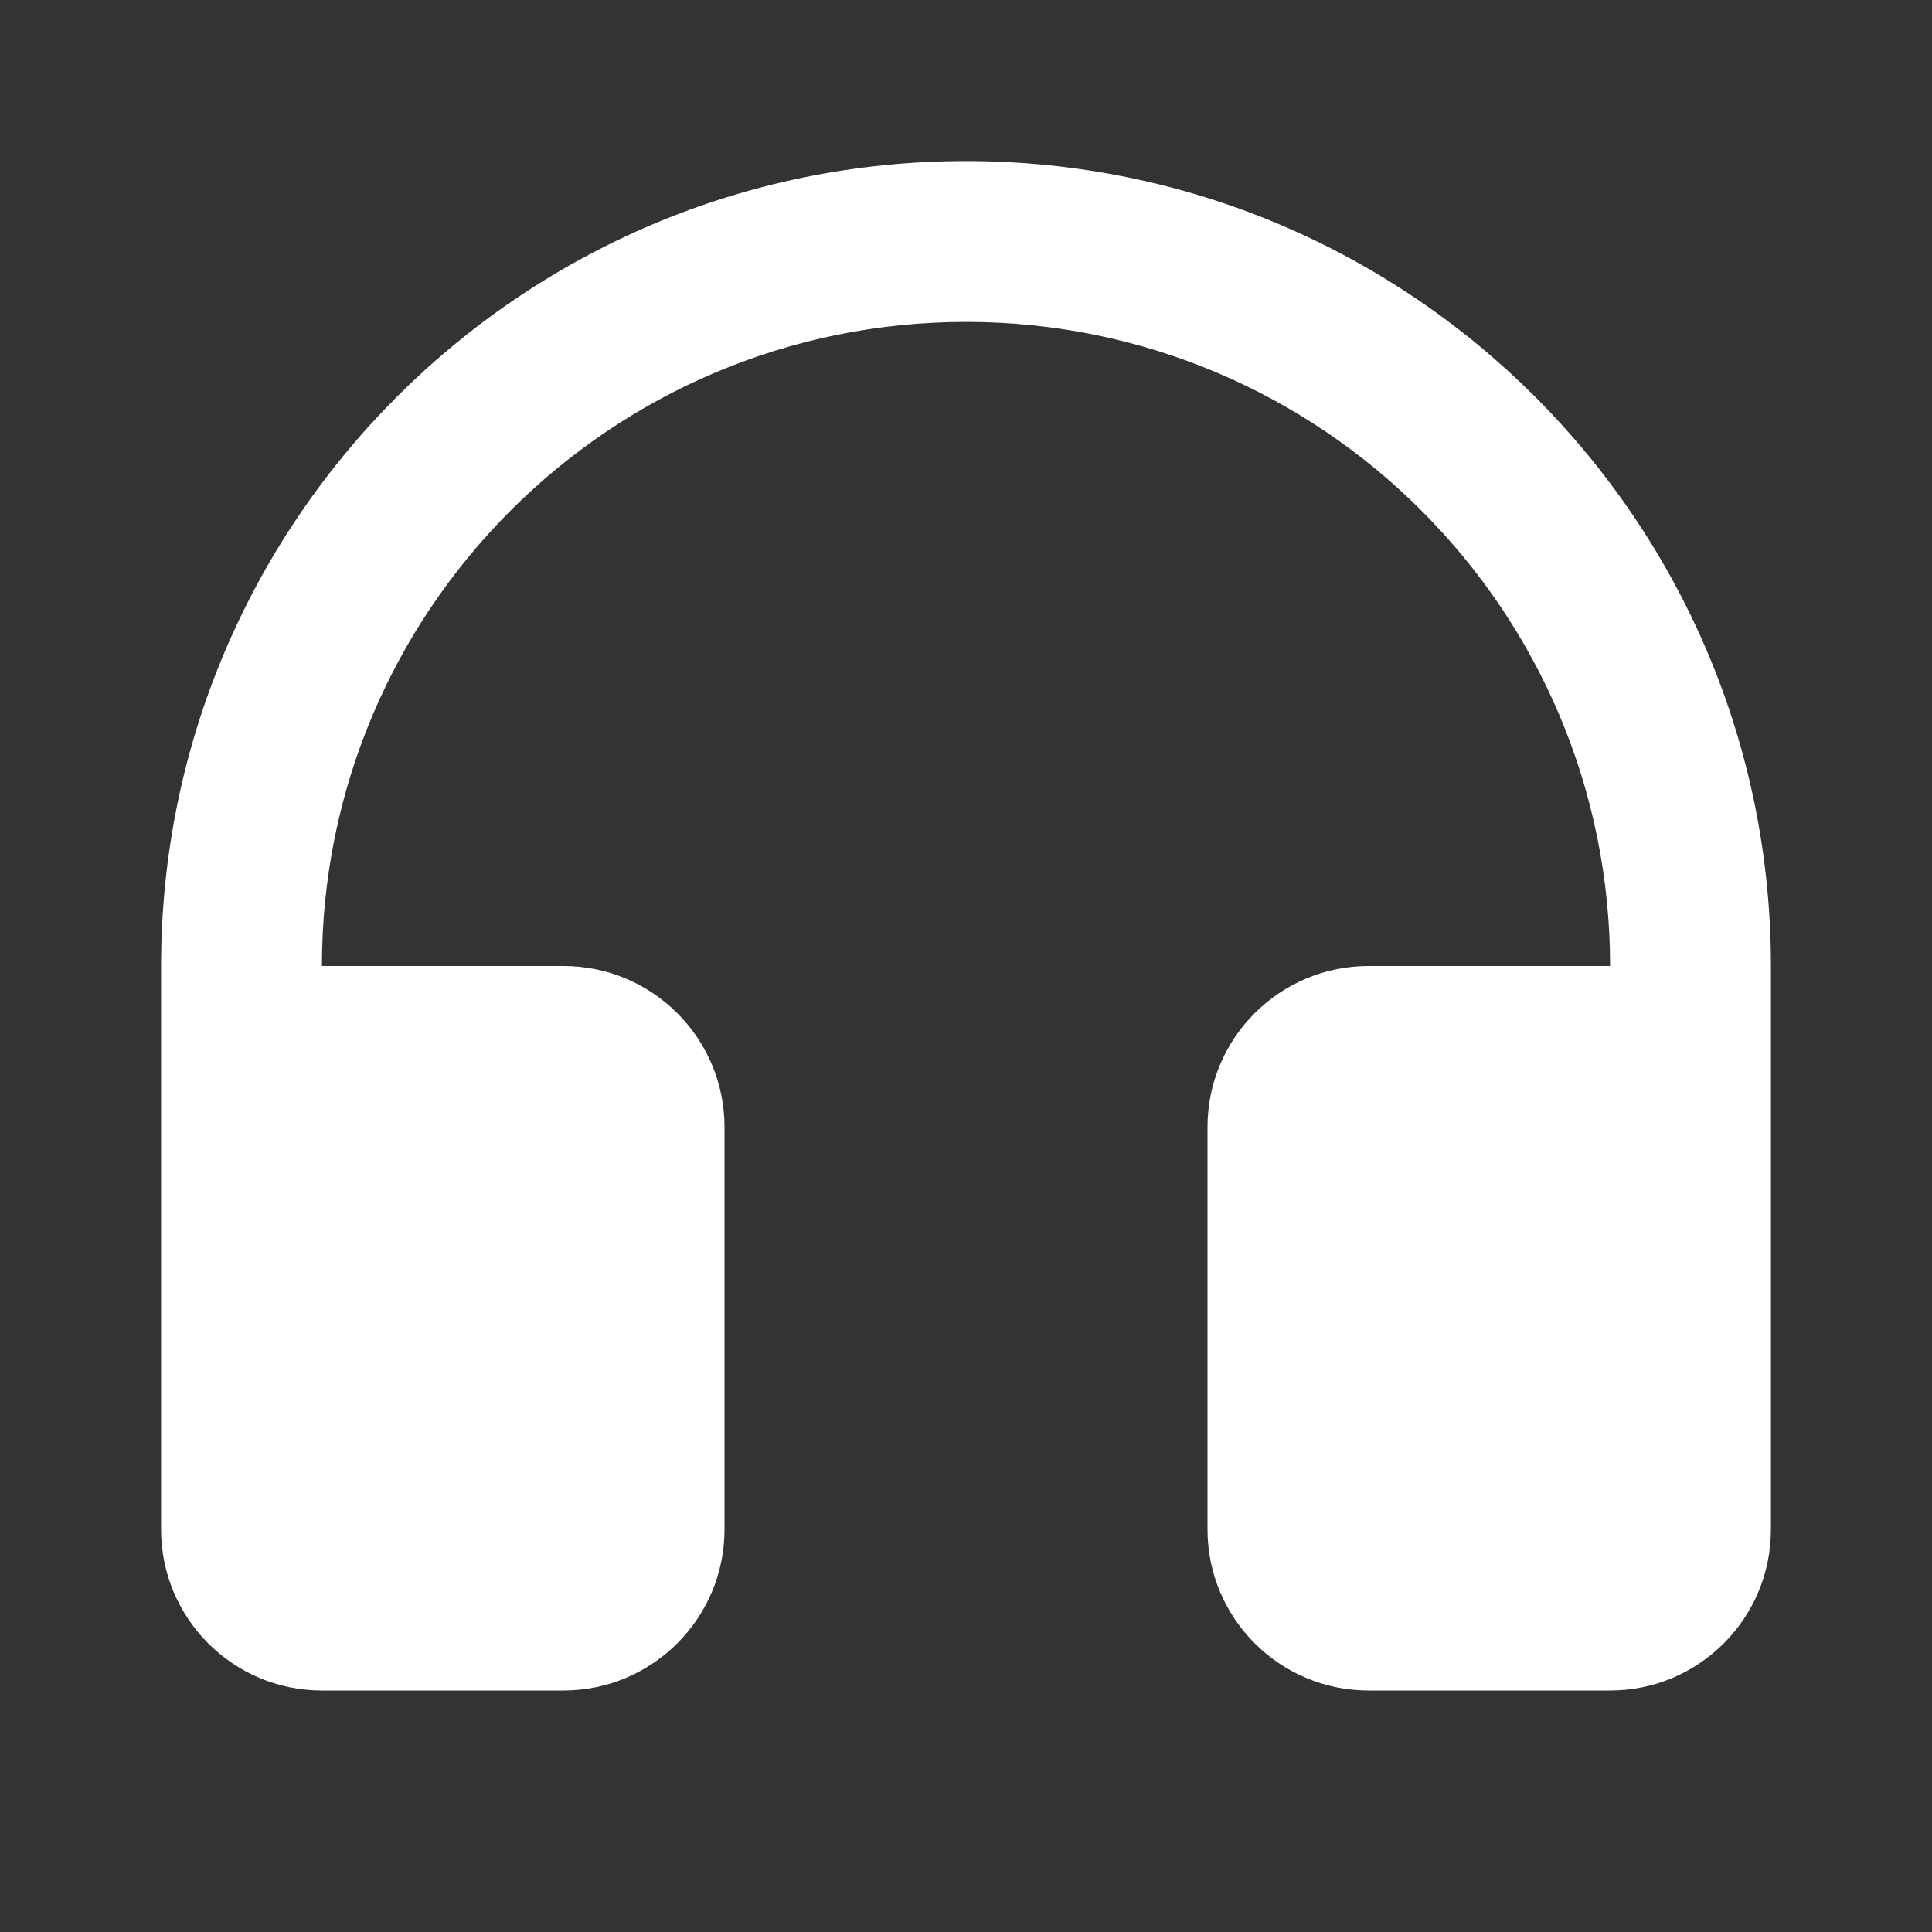 <?xml version="1.0" encoding="UTF-8"?>
<svg xmlns="http://www.w3.org/2000/svg" xmlns:xlink="http://www.w3.org/1999/xlink" width="32" height="32" viewBox="0 0 32 32" version="1.1">
<rect x="0" y="0" width="32" height="32" fill="#333333" stroke="none"/>
<g id="surface1">
<path style=" stroke:none;fill-rule:nonzero;fill:rgb(100%,100%,100%);fill-opacity:1;" d="M 5.332 16 L 9.332 16 C 10.805 16 12 17.195 12 18.668 L 12 25.332 C 12 26.805 10.805 28 9.332 28 L 5.332 28 C 3.859 28 2.668 26.805 2.668 25.332 L 2.668 16 C 2.668 8.637 8.637 2.668 16 2.668 C 23.363 2.668 29.332 8.637 29.332 16 L 29.332 25.332 C 29.332 26.805 28.141 28 26.668 28 L 22.668 28 C 21.195 28 20 26.805 20 25.332 L 20 18.668 C 20 17.195 21.195 16 22.668 16 L 26.668 16 C 26.668 10.109 21.891 5.332 16 5.332 C 10.109 5.332 5.332 10.109 5.332 16 Z M 5.332 16 "/>
</g>
</svg>
